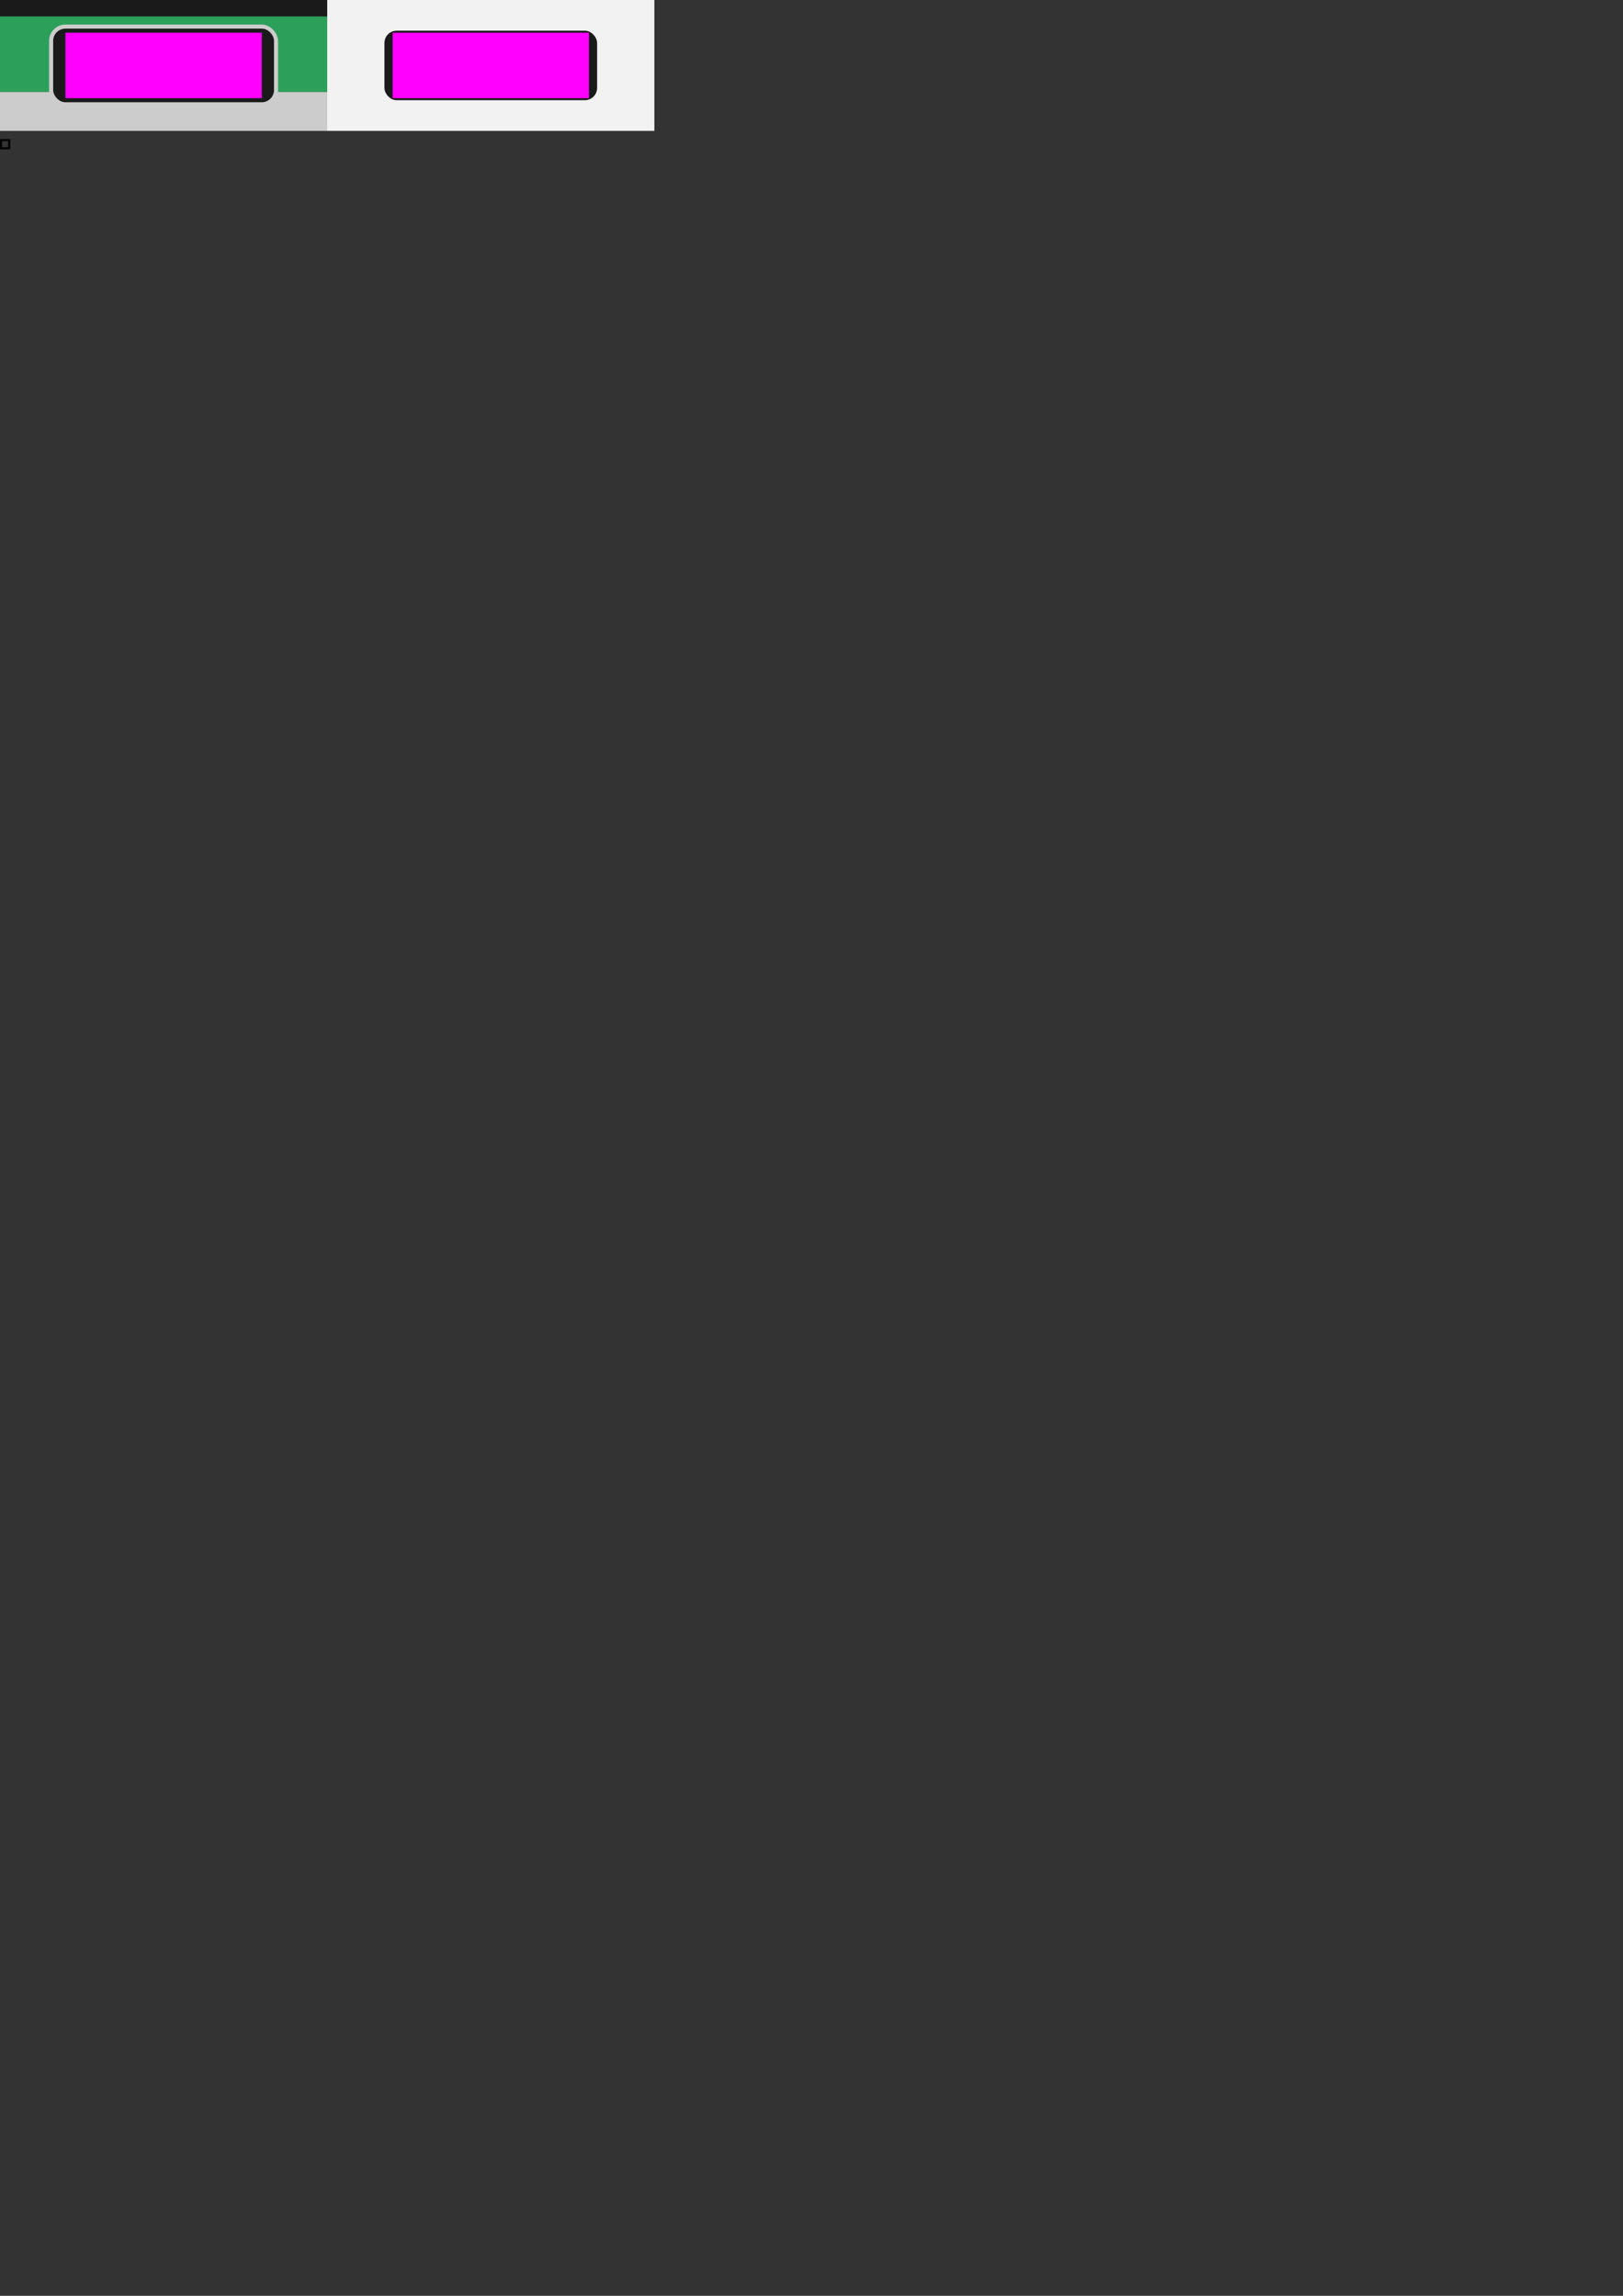 <?xml version="1.0" encoding="UTF-8" standalone="no"?>
<!-- Created with Inkscape (http://www.inkscape.org/) -->

<svg
   width="210mm"
   height="297mm"
   viewBox="0 0 210 297"
   version="1.1"
   id="svg1"
   inkscape:version="1.3 (0e150ed, 2023-07-21)"
   sodipodi:docname="Side.svg"
   xmlns:inkscape="http://www.inkscape.org/namespaces/inkscape"
   xmlns:sodipodi="http://sodipodi.sourceforge.net/DTD/sodipodi-0.dtd"
   xmlns="http://www.w3.org/2000/svg"
   xmlns:svg="http://www.w3.org/2000/svg">
  <rect x="0" y="0" width="210" height="297" fill="#333333" stroke="none"/>
  <sodipodi:namedview
     id="namedview1"
     pagecolor="#ffffff"
     bordercolor="#000000"
     borderopacity="0.25"
     inkscape:showpageshadow="2"
     inkscape:pageopacity="0.0"
     inkscape:pagecheckerboard="0"
     inkscape:deskcolor="#d1d1d1"
     inkscape:document-units="px"
     showgrid="true"
     inkscape:zoom="3.7796834"
     inkscape:cx="213.64223"
     inkscape:cy="1.5874345"
     inkscape:window-width="1600"
     inkscape:window-height="997"
     inkscape:window-x="87"
     inkscape:window-y="25"
     inkscape:window-maximized="1"
     inkscape:current-layer="layer1">
    <inkscape:grid
       id="grid1"
       units="px"
       originx="0"
       originy="0"
       spacingx="0.265"
       spacingy="0.265"
       empcolor="#0099e5"
       empopacity="0.302"
       color="#0099e5"
       opacity="0.149"
       empspacing="4"
       dotted="false"
       gridanglex="30"
       gridanglez="30"
       visible="true" />
  </sodipodi:namedview>
  <defs
     id="defs1" />
  <g
     inkscape:label="Layer 1"
     inkscape:groupmode="layer"
     id="layer1">
    <rect
       style="fill:#f2f2f2;fill-opacity:1;stroke-width:0.529;paint-order:stroke fill markers"
       id="rect2-1"
       width="42.333"
       height="16.933"
       x="42.333"
       y="0"
       inkscape:export-filename="5000Side.png"
       inkscape:export-xdpi="960"
       inkscape:export-ydpi="960" />
    <rect
       style="fill:#2ca05a;stroke-width:0.529;paint-order:stroke fill markers"
       id="rect1-9-6-2"
       width="42.333"
       height="9.79"
       x="0"
       y="2.117"
       ry="0"
       rx="0"
       inkscape:export-filename="6000Side.png"
       inkscape:export-xdpi="960"
       inkscape:export-ydpi="960" />
    <rect
       style="fill:#cccccc;fill-opacity:1;stroke-width:0.529;paint-order:stroke fill markers"
       id="rect1-9-6-2-6"
       width="42.333"
       height="5.027"
       x="8.8817842e-16"
       y="11.906"
       ry="0"
       rx="0"
       inkscape:export-filename="6000Side.png"
       inkscape:export-xdpi="960"
       inkscape:export-ydpi="960" />
    <rect
       style="fill:#cccccc;stroke-width:0.529;paint-order:stroke fill markers"
       id="rect1-9-6"
       width="29.633"
       height="11.642"
       x="6.35"
       y="3.175"
       ry="2.117"
       rx="2.117" />
    <rect
       style="fill:#1a1a1a;stroke-width:0.529;paint-order:stroke fill markers"
       id="rect1-9"
       width="28.575"
       height="9.525"
       x="6.879"
       y="3.704"
       ry="1.587"
       rx="1.587" />
    <rect
       style="fill:#ff00ff;stroke-width:0.529;paint-order:stroke fill markers"
       id="rect1"
       width="25.4"
       height="8.467"
       x="8.467"
       y="4.233" />
    <rect
       style="fill:#1a1a1a;fill-opacity:1;stroke-width:0.529;paint-order:stroke fill markers"
       id="rect2"
       width="42.333"
       height="2.117"
       x="0"
       y="0" />
    <rect
       style="fill:#1a1a1a;stroke-width:0.529;paint-order:stroke fill markers"
       id="rect1-9-5"
       width="27.517"
       height="8.996"
       x="49.742"
       y="3.969"
       ry="1.587"
       rx="1.587" />
    <rect
       style="fill:#ff00ff;stroke-width:0.529;paint-order:stroke fill markers"
       id="rect1-2"
       width="25.4"
       height="8.467"
       x="50.8"
       y="4.233" />
    <path
       id="rect3"
       style="fill:#000000;fill-opacity:1;stroke-width:0.529;paint-order:stroke fill markers"
       d="M 0 17.992 L 0 18.256 L 0 19.05 L 0 19.315 L 0.265 19.315 L 1.058 19.315 L 1.323 19.315 L 1.323 19.05 L 1.323 18.256 L 1.323 17.992 L 0 17.992 z M 0.265 18.256 L 1.058 18.256 L 1.058 19.05 L 0.265 19.05 L 0.265 18.256 z "
       inkscape:export-filename="ami.png"
       inkscape:export-xdpi="96"
       inkscape:export-ydpi="96" />
  </g>
</svg>
